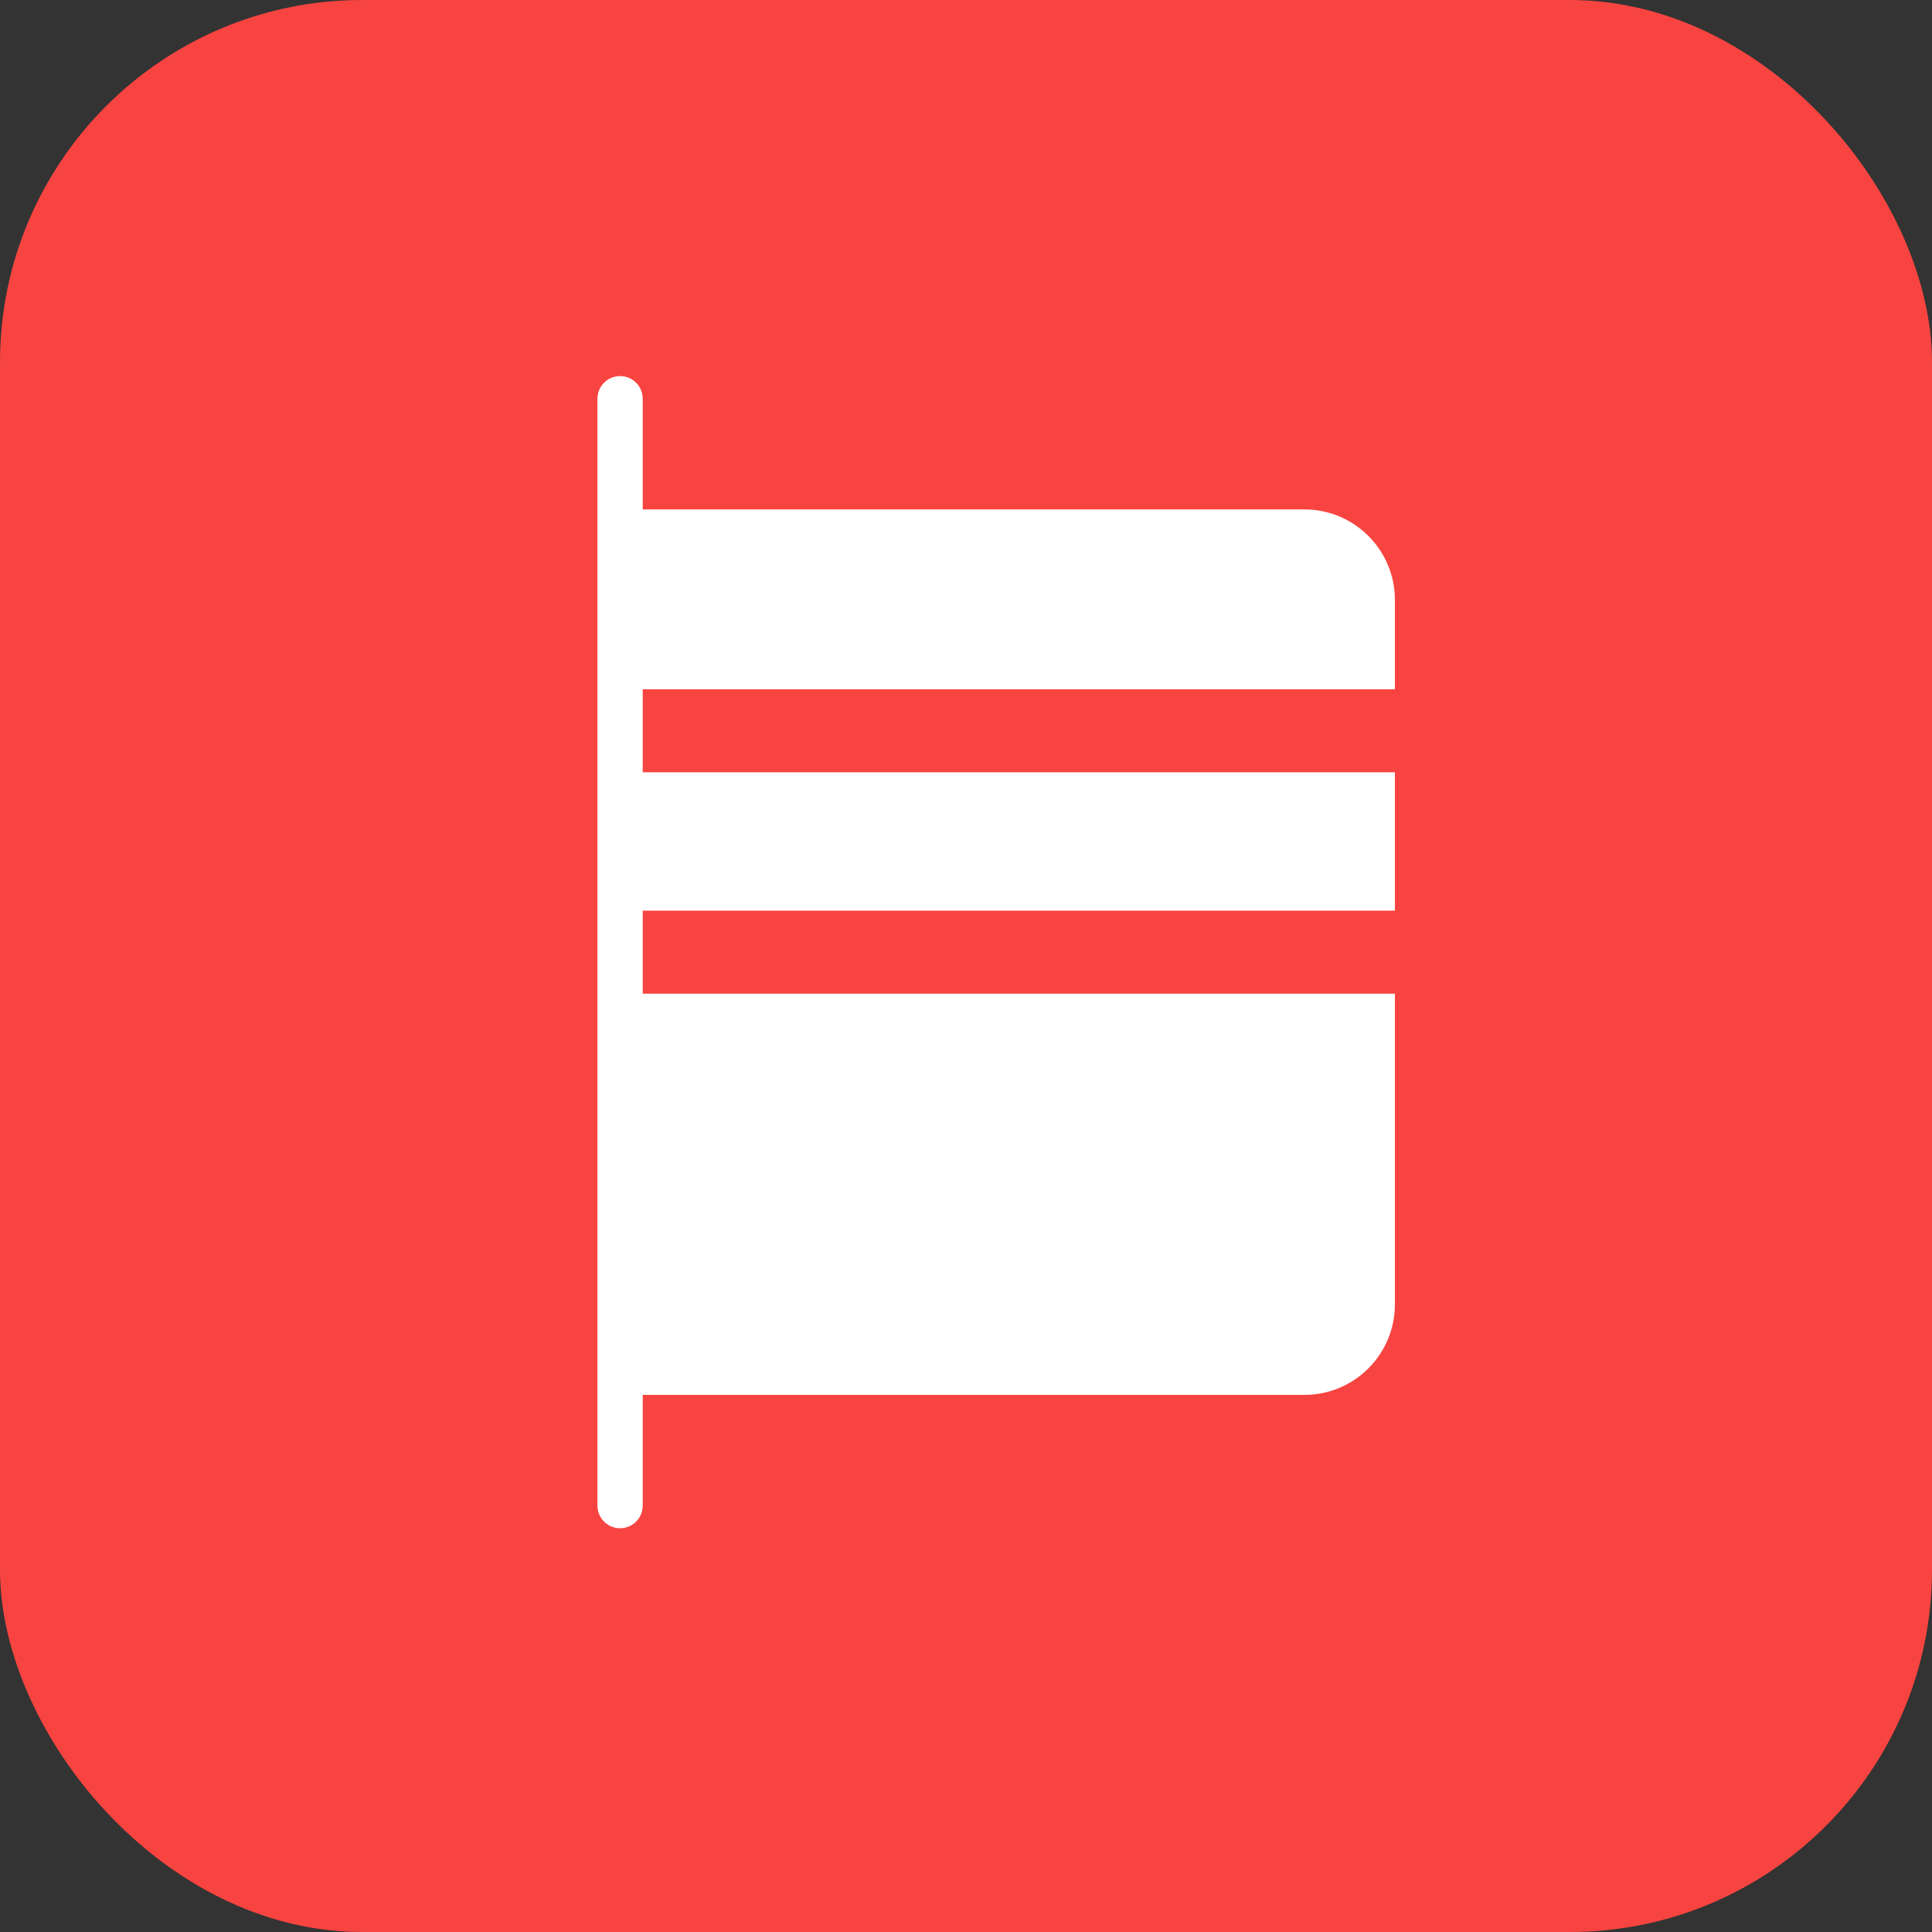 <svg width="64" height="64" viewBox="0 0 64 64" fill="none" xmlns="http://www.w3.org/2000/svg">
<rect x="0" y="0" width="64" height="64" fill="#333333" stroke="none"/>
<rect width="64" height="64" rx="12" fill="#F84440"/>
<path fill-rule="evenodd" clip-rule="evenodd" d="M21.291 13.208C21.291 12.794 20.956 12.458 20.541 12.458C20.127 12.458 19.791 12.794 19.791 13.208V49.875C19.791 50.289 20.127 50.625 20.541 50.625C20.956 50.625 21.291 50.289 21.291 49.875V46.208H43.208C44.865 46.208 46.208 44.865 46.208 43.208V32.917H21.291V30.167H46.208V25.583H21.291V22.833L46.208 22.833V19.875C46.208 18.218 44.865 16.875 43.208 16.875H21.291V13.208Z" fill="white"/>
</svg>
